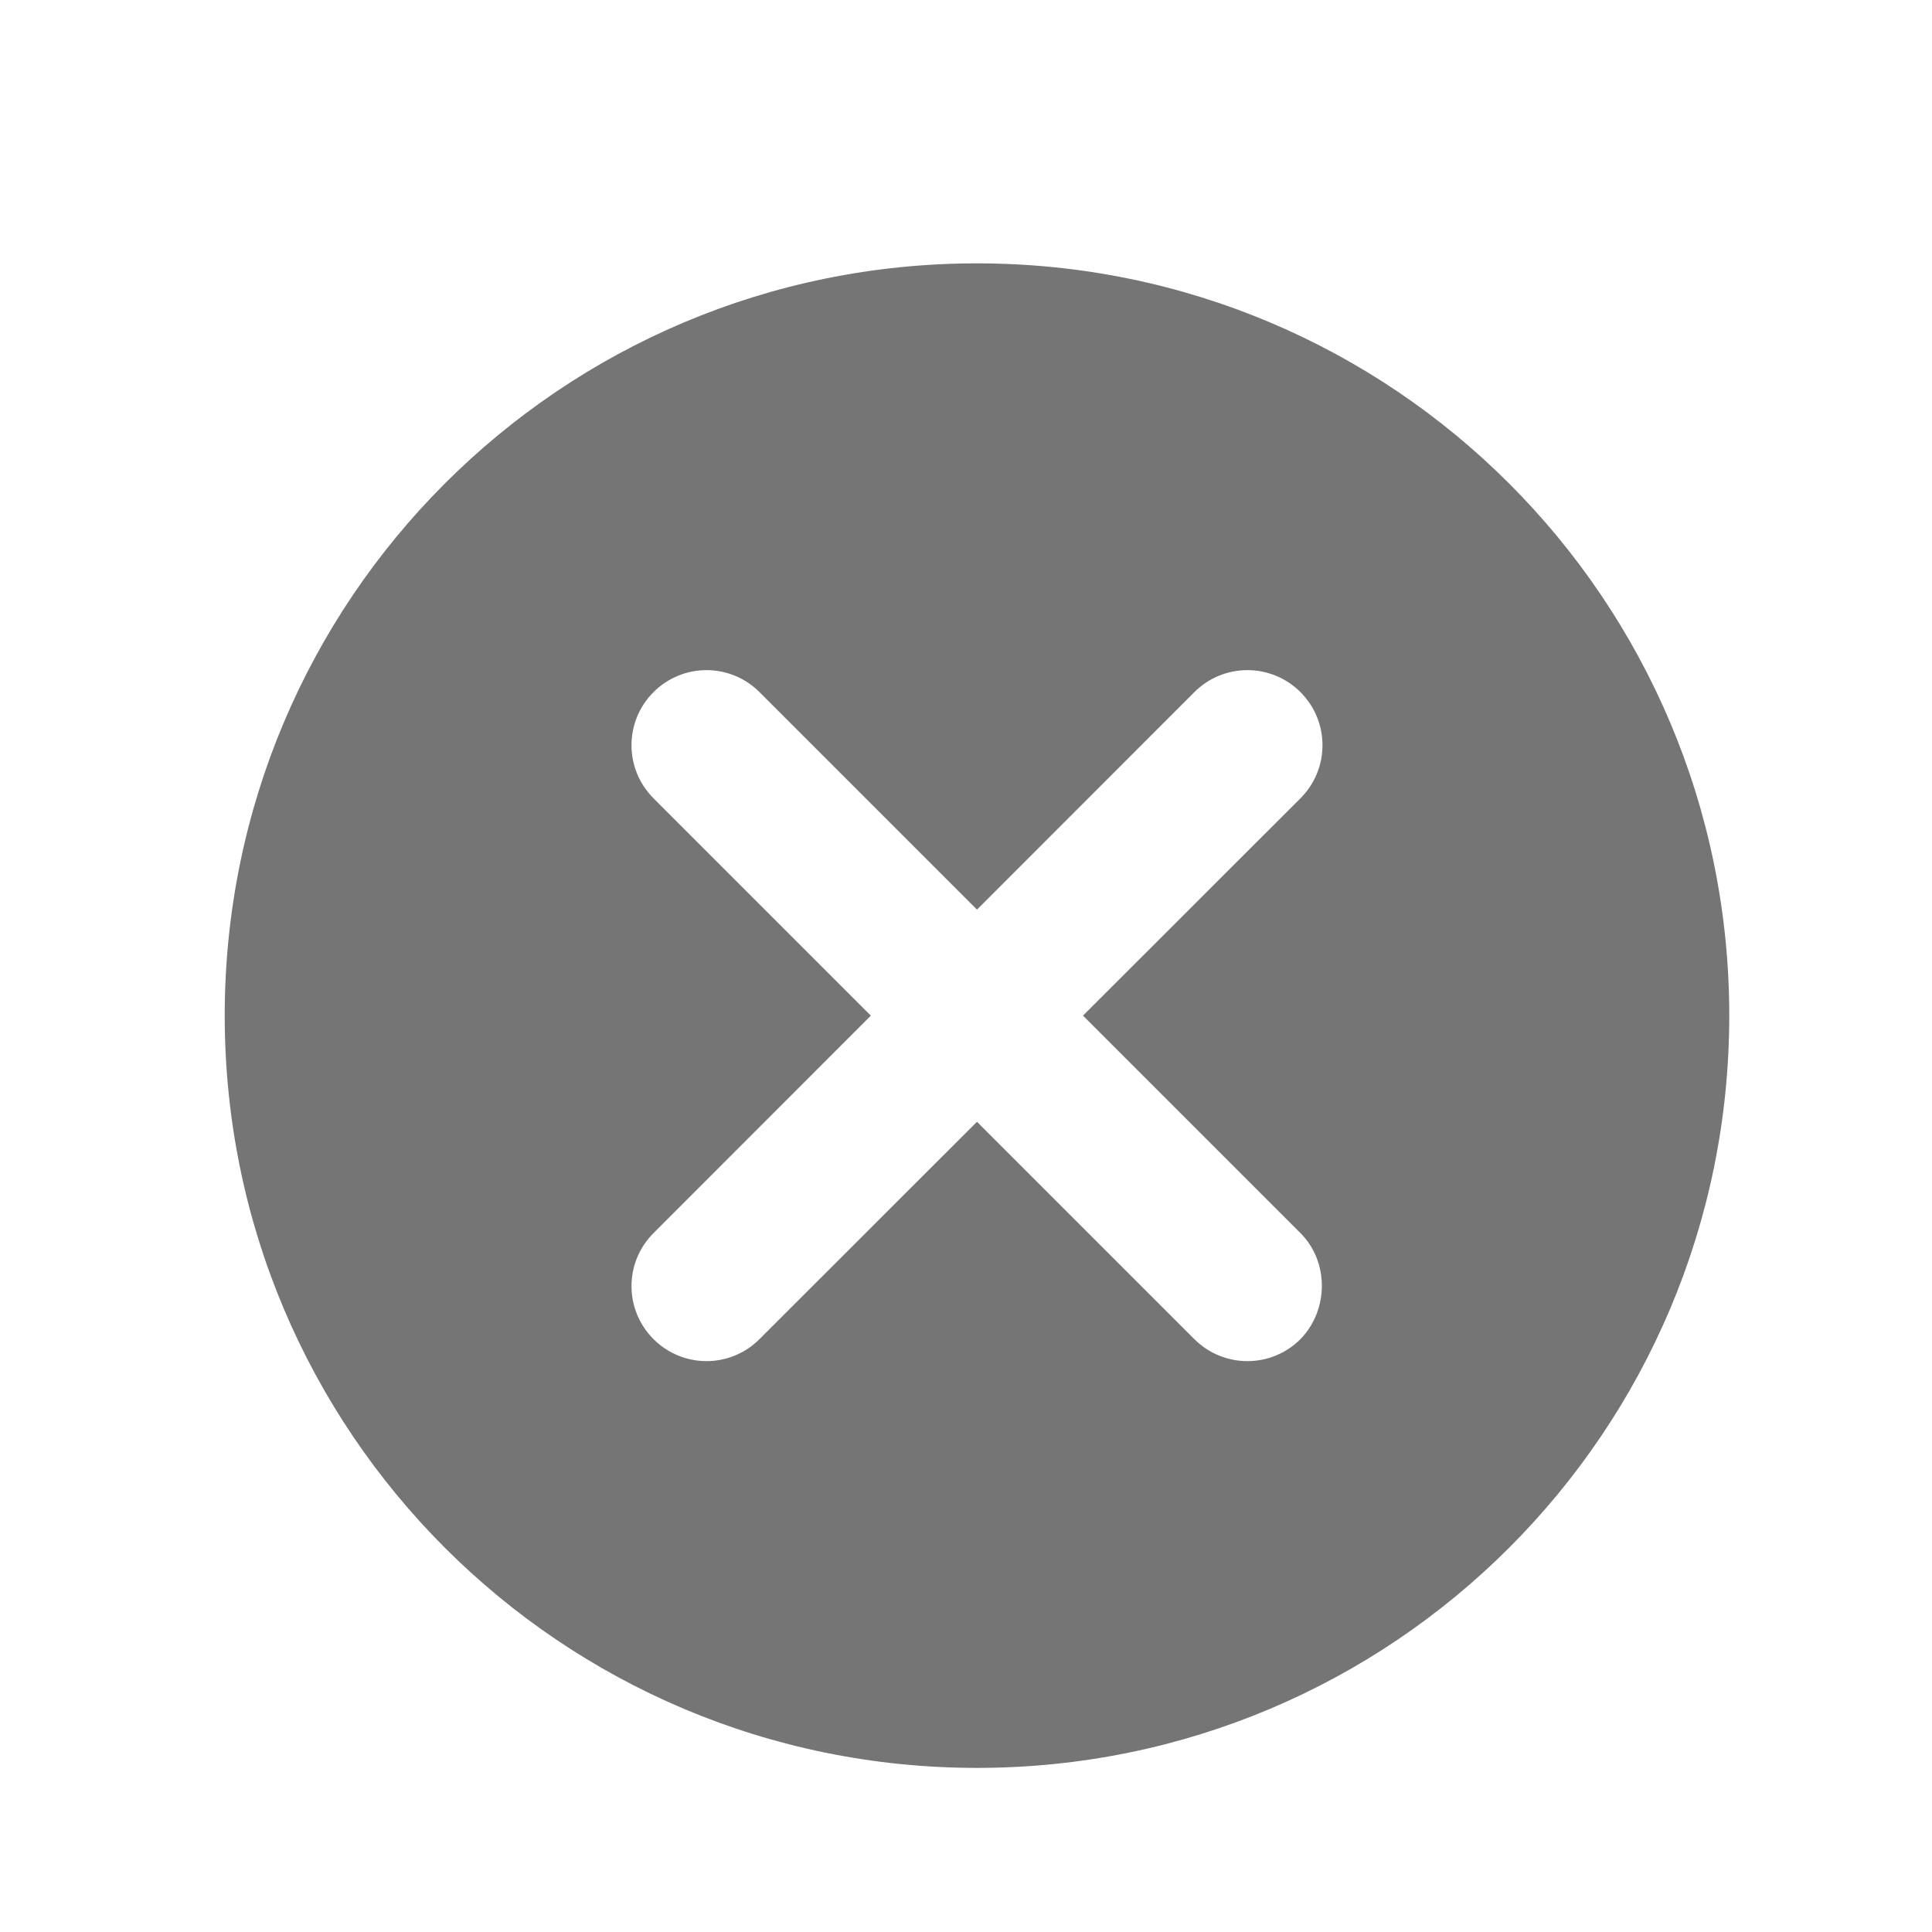 <svg width="16" height="16" viewBox="0 0 16 16" fill="none" xmlns="http://www.w3.org/2000/svg">
<path d="M8.091 2.181C4.646 2.181 1.861 4.966 1.861 8.411C1.861 11.856 4.646 14.641 8.091 14.641C11.536 14.641 14.321 11.856 14.321 8.411C14.321 4.966 11.536 2.181 8.091 2.181ZM10.77 11.09C10.527 11.333 10.134 11.333 9.891 11.09L8.091 9.29L6.29 11.09C6.047 11.333 5.655 11.333 5.412 11.09C5.169 10.847 5.169 10.455 5.412 10.212L7.212 8.411L5.412 6.611C5.169 6.368 5.169 5.975 5.412 5.732C5.655 5.489 6.047 5.489 6.29 5.732L8.091 7.533L9.891 5.732C10.134 5.489 10.527 5.489 10.77 5.732C11.013 5.975 11.013 6.368 10.77 6.611L8.969 8.411L10.77 10.212C11.006 10.448 11.006 10.847 10.77 11.09Z" fill="black" fill-opacity="0.54"/>
</svg>
